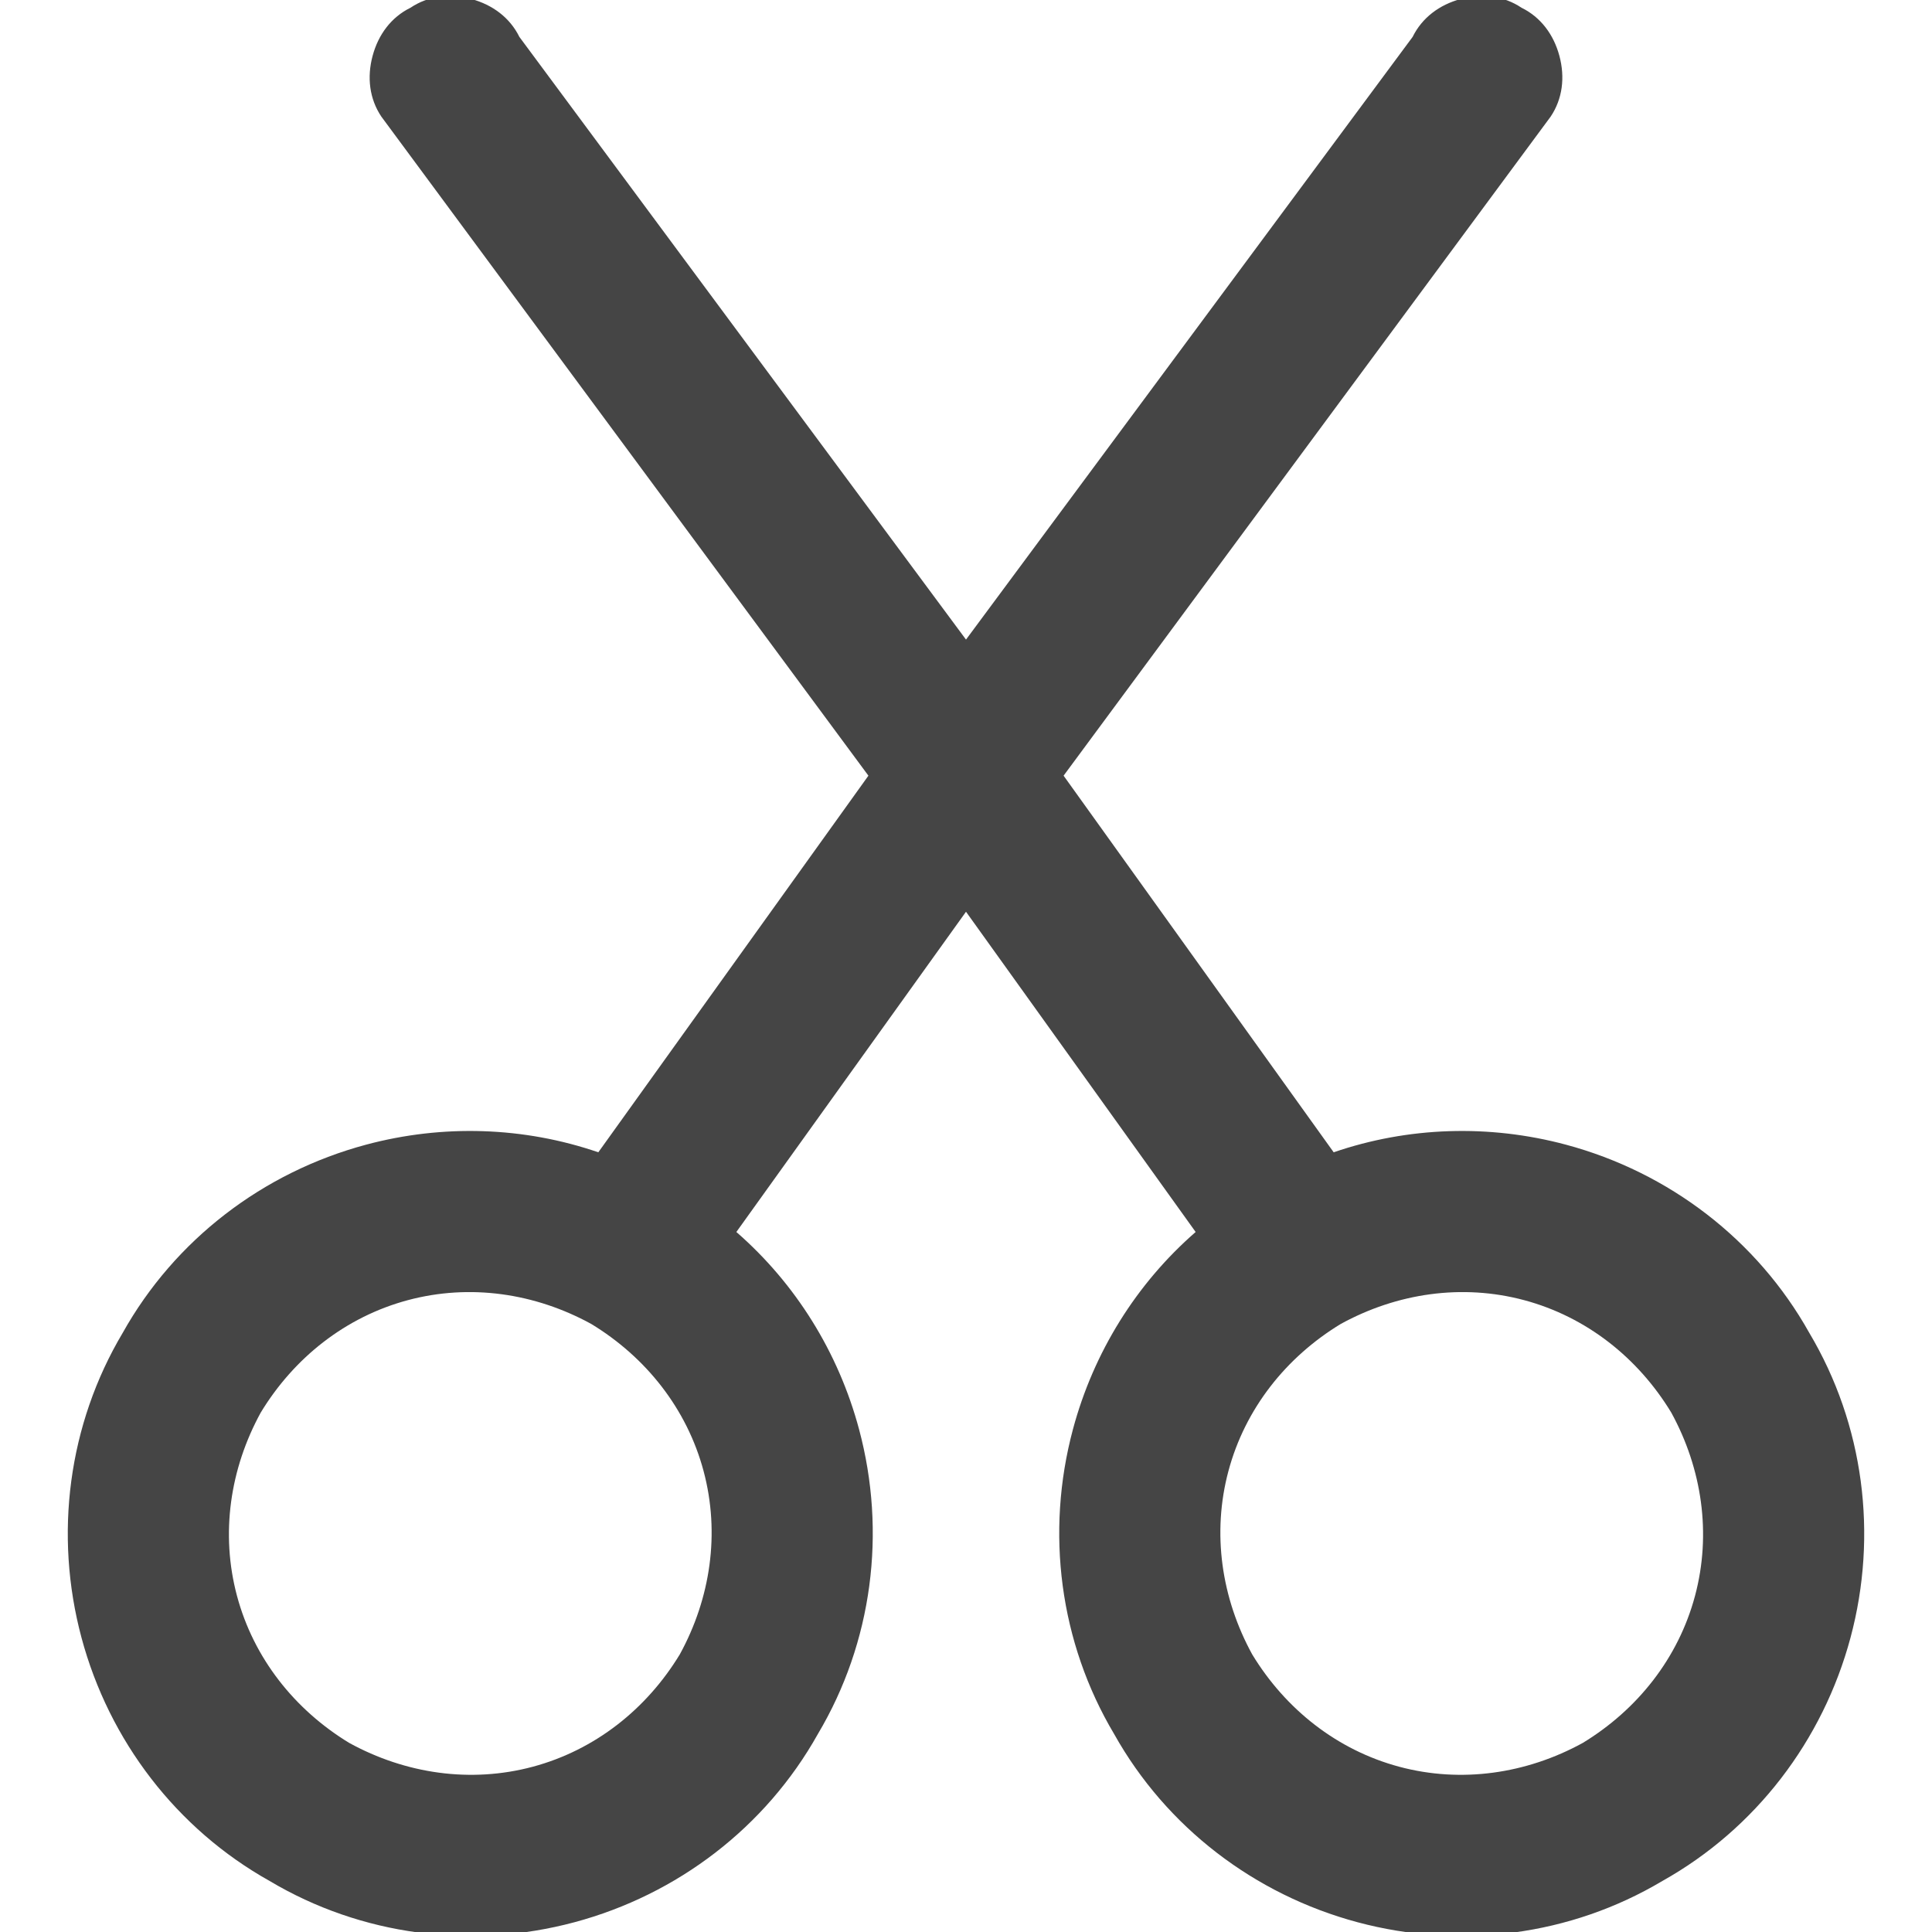 <?xml version="1.0" standalone="no"?><!-- Generator: Gravit.io --><svg xmlns="http://www.w3.org/2000/svg" xmlns:xlink="http://www.w3.org/1999/xlink" width="96" height="96"><path d=" M 52.849 38.543 L 66.27 57.257 C 69.96 55.99 73.982 55.853 77.809 56.878 C 82.928 58.25 87.311 61.598 89.901 66.226 C 92.614 70.784 93.322 76.254 91.951 81.373 C 90.579 86.492 87.23 90.875 82.602 93.465 C 78.045 96.178 72.575 96.887 67.456 95.515 C 62.336 94.143 57.954 90.795 55.363 86.167 C 52.65 81.609 51.942 76.14 53.314 71.02 C 54.339 67.194 56.468 63.779 59.411 61.217 L 59.411 61.217 L 48 45.304 L 36.589 61.217 L 36.589 61.217 C 39.532 63.779 41.661 67.194 42.686 71.02 C 44.058 76.14 43.35 81.609 40.637 86.167 C 38.046 90.795 33.664 94.143 28.544 95.515 C 23.425 96.887 17.955 96.178 13.398 93.465 C 8.77 90.875 5.421 86.492 4.049 81.373 C 2.678 76.254 3.386 70.784 6.099 66.226 C 8.689 61.598 13.072 58.25 18.191 56.878 C 22.018 55.853 26.04 55.99 29.73 57.257 L 43.151 38.543 L 18.948 5.793 C 18.356 4.91 18.229 3.84 18.514 2.778 C 18.798 1.715 19.443 0.853 20.397 0.384 C 21.281 -0.208 22.35 -0.336 23.413 -0.051 C 24.475 0.234 25.337 0.879 25.807 1.833 L 48 31.781 L 70.193 1.833 C 70.663 0.879 71.525 0.234 72.587 -0.051 C 73.65 -0.336 74.719 -0.208 75.603 0.384 C 76.557 0.853 77.202 1.715 77.486 2.778 C 77.771 3.84 77.644 4.91 77.052 5.793 L 52.849 38.543 Z  M 61.041 73.091 C 61.869 70 63.901 67.438 66.622 65.786 C 69.413 64.256 72.647 63.777 75.738 64.605 C 78.829 65.434 81.39 67.466 83.042 70.186 C 84.572 72.977 85.051 76.211 84.223 79.302 C 83.395 82.393 81.363 84.955 78.643 86.607 C 75.852 88.137 72.617 88.616 69.526 87.788 C 66.435 86.959 63.874 84.927 62.222 82.207 C 60.692 79.416 60.213 76.182 61.041 73.091 L 61.041 73.091 Z  M 34.959 73.091 C 35.787 76.182 35.308 79.416 33.778 82.207 C 32.126 84.927 29.565 86.959 26.474 87.788 C 23.383 88.616 20.148 88.137 17.357 86.607 C 14.637 84.955 12.605 82.393 11.777 79.302 C 10.949 76.211 11.428 72.977 12.958 70.186 C 14.61 67.466 17.171 65.434 20.262 64.605 C 23.353 63.777 26.587 64.256 29.378 65.786 C 32.099 67.438 34.131 70 34.959 73.091 L 34.959 73.091 Z " fill-rule="evenodd" fill="#454545" stroke="none"/><mask id="_mask_YEOJi8OipdZ3ZKR3RZorNoSHnIxTTrRe"><path d=" M 52.849 38.543 L 66.27 57.257 C 69.96 55.99 73.982 55.853 77.809 56.878 C 82.928 58.25 87.311 61.598 89.901 66.226 C 92.614 70.784 93.322 76.254 91.951 81.373 C 90.579 86.492 87.23 90.875 82.602 93.465 C 78.045 96.178 72.575 96.887 67.456 95.515 C 62.336 94.143 57.954 90.795 55.363 86.167 C 52.65 81.609 51.942 76.14 53.314 71.02 C 54.339 67.194 56.468 63.779 59.411 61.217 L 59.411 61.217 L 48 45.304 L 36.589 61.217 L 36.589 61.217 C 39.532 63.779 41.661 67.194 42.686 71.02 C 44.058 76.14 43.35 81.609 40.637 86.167 C 38.046 90.795 33.664 94.143 28.544 95.515 C 23.425 96.887 17.955 96.178 13.398 93.465 C 8.77 90.875 5.421 86.492 4.049 81.373 C 2.678 76.254 3.386 70.784 6.099 66.226 C 8.689 61.598 13.072 58.25 18.191 56.878 C 22.018 55.853 26.04 55.99 29.73 57.257 L 43.151 38.543 L 18.948 5.793 C 18.356 4.91 18.229 3.84 18.514 2.778 C 18.798 1.715 19.443 0.853 20.397 0.384 C 21.281 -0.208 22.35 -0.336 23.413 -0.051 C 24.475 0.234 25.337 0.879 25.807 1.833 L 48 31.781 L 70.193 1.833 C 70.663 0.879 71.525 0.234 72.587 -0.051 C 73.65 -0.336 74.719 -0.208 75.603 0.384 C 76.557 0.853 77.202 1.715 77.486 2.778 C 77.771 3.84 77.644 4.91 77.052 5.793 L 52.849 38.543 Z  M 61.041 73.091 C 61.869 70 63.901 67.438 66.622 65.786 C 69.413 64.256 72.647 63.777 75.738 64.605 C 78.829 65.434 81.39 67.466 83.042 70.186 C 84.572 72.977 85.051 76.211 84.223 79.302 C 83.395 82.393 81.363 84.955 78.643 86.607 C 75.852 88.137 72.617 88.616 69.526 87.788 C 66.435 86.959 63.874 84.927 62.222 82.207 C 60.692 79.416 60.213 76.182 61.041 73.091 L 61.041 73.091 Z  M 34.959 73.091 C 35.787 76.182 35.308 79.416 33.778 82.207 C 32.126 84.927 29.565 86.959 26.474 87.788 C 23.383 88.616 20.148 88.137 17.357 86.607 C 14.637 84.955 12.605 82.393 11.777 79.302 C 10.949 76.211 11.428 72.977 12.958 70.186 C 14.61 67.466 17.171 65.434 20.262 64.605 C 23.353 63.777 26.587 64.256 29.378 65.786 C 32.099 67.438 34.131 70 34.959 73.091 L 34.959 73.091 Z " fill-rule="evenodd" fill="white" stroke="none"/></mask><path d=" M 52.849 38.543 L 66.27 57.257 C 69.96 55.99 73.982 55.853 77.809 56.878 C 82.928 58.25 87.311 61.598 89.901 66.226 C 92.614 70.784 93.322 76.254 91.951 81.373 C 90.579 86.492 87.23 90.875 82.602 93.465 C 78.045 96.178 72.575 96.887 67.456 95.515 C 62.336 94.143 57.954 90.795 55.363 86.167 C 52.65 81.609 51.942 76.14 53.314 71.02 C 54.339 67.194 56.468 63.779 59.411 61.217 L 59.411 61.217 L 48 45.304 L 36.589 61.217 L 36.589 61.217 C 39.532 63.779 41.661 67.194 42.686 71.02 C 44.058 76.14 43.35 81.609 40.637 86.167 C 38.046 90.795 33.664 94.143 28.544 95.515 C 23.425 96.887 17.955 96.178 13.398 93.465 C 8.77 90.875 5.421 86.492 4.049 81.373 C 2.678 76.254 3.386 70.784 6.099 66.226 C 8.689 61.598 13.072 58.25 18.191 56.878 C 22.018 55.853 26.04 55.99 29.73 57.257 L 43.151 38.543 L 18.948 5.793 C 18.356 4.91 18.229 3.84 18.514 2.778 C 18.798 1.715 19.443 0.853 20.397 0.384 C 21.281 -0.208 22.35 -0.336 23.413 -0.051 C 24.475 0.234 25.337 0.879 25.807 1.833 L 48 31.781 L 70.193 1.833 C 70.663 0.879 71.525 0.234 72.587 -0.051 C 73.65 -0.336 74.719 -0.208 75.603 0.384 C 76.557 0.853 77.202 1.715 77.486 2.778 C 77.771 3.84 77.644 4.91 77.052 5.793 L 52.849 38.543 Z  M 61.041 73.091 C 61.869 70 63.901 67.438 66.622 65.786 C 69.413 64.256 72.647 63.777 75.738 64.605 C 78.829 65.434 81.39 67.466 83.042 70.186 C 84.572 72.977 85.051 76.211 84.223 79.302 C 83.395 82.393 81.363 84.955 78.643 86.607 C 75.852 88.137 72.617 88.616 69.526 87.788 C 66.435 86.959 63.874 84.927 62.222 82.207 C 60.692 79.416 60.213 76.182 61.041 73.091 L 61.041 73.091 Z  M 34.959 73.091 C 35.787 76.182 35.308 79.416 33.778 82.207 C 32.126 84.927 29.565 86.959 26.474 87.788 C 23.383 88.616 20.148 88.137 17.357 86.607 C 14.637 84.955 12.605 82.393 11.777 79.302 C 10.949 76.211 11.428 72.977 12.958 70.186 C 14.61 67.466 17.171 65.434 20.262 64.605 C 23.353 63.777 26.587 64.256 29.378 65.786 C 32.099 67.438 34.131 70 34.959 73.091 L 34.959 73.091 Z " fill-rule="evenodd" fill="none" stroke="none" stroke-width="16" mask="url(#_mask_YEOJi8OipdZ3ZKR3RZorNoSHnIxTTrRe)"/></svg>